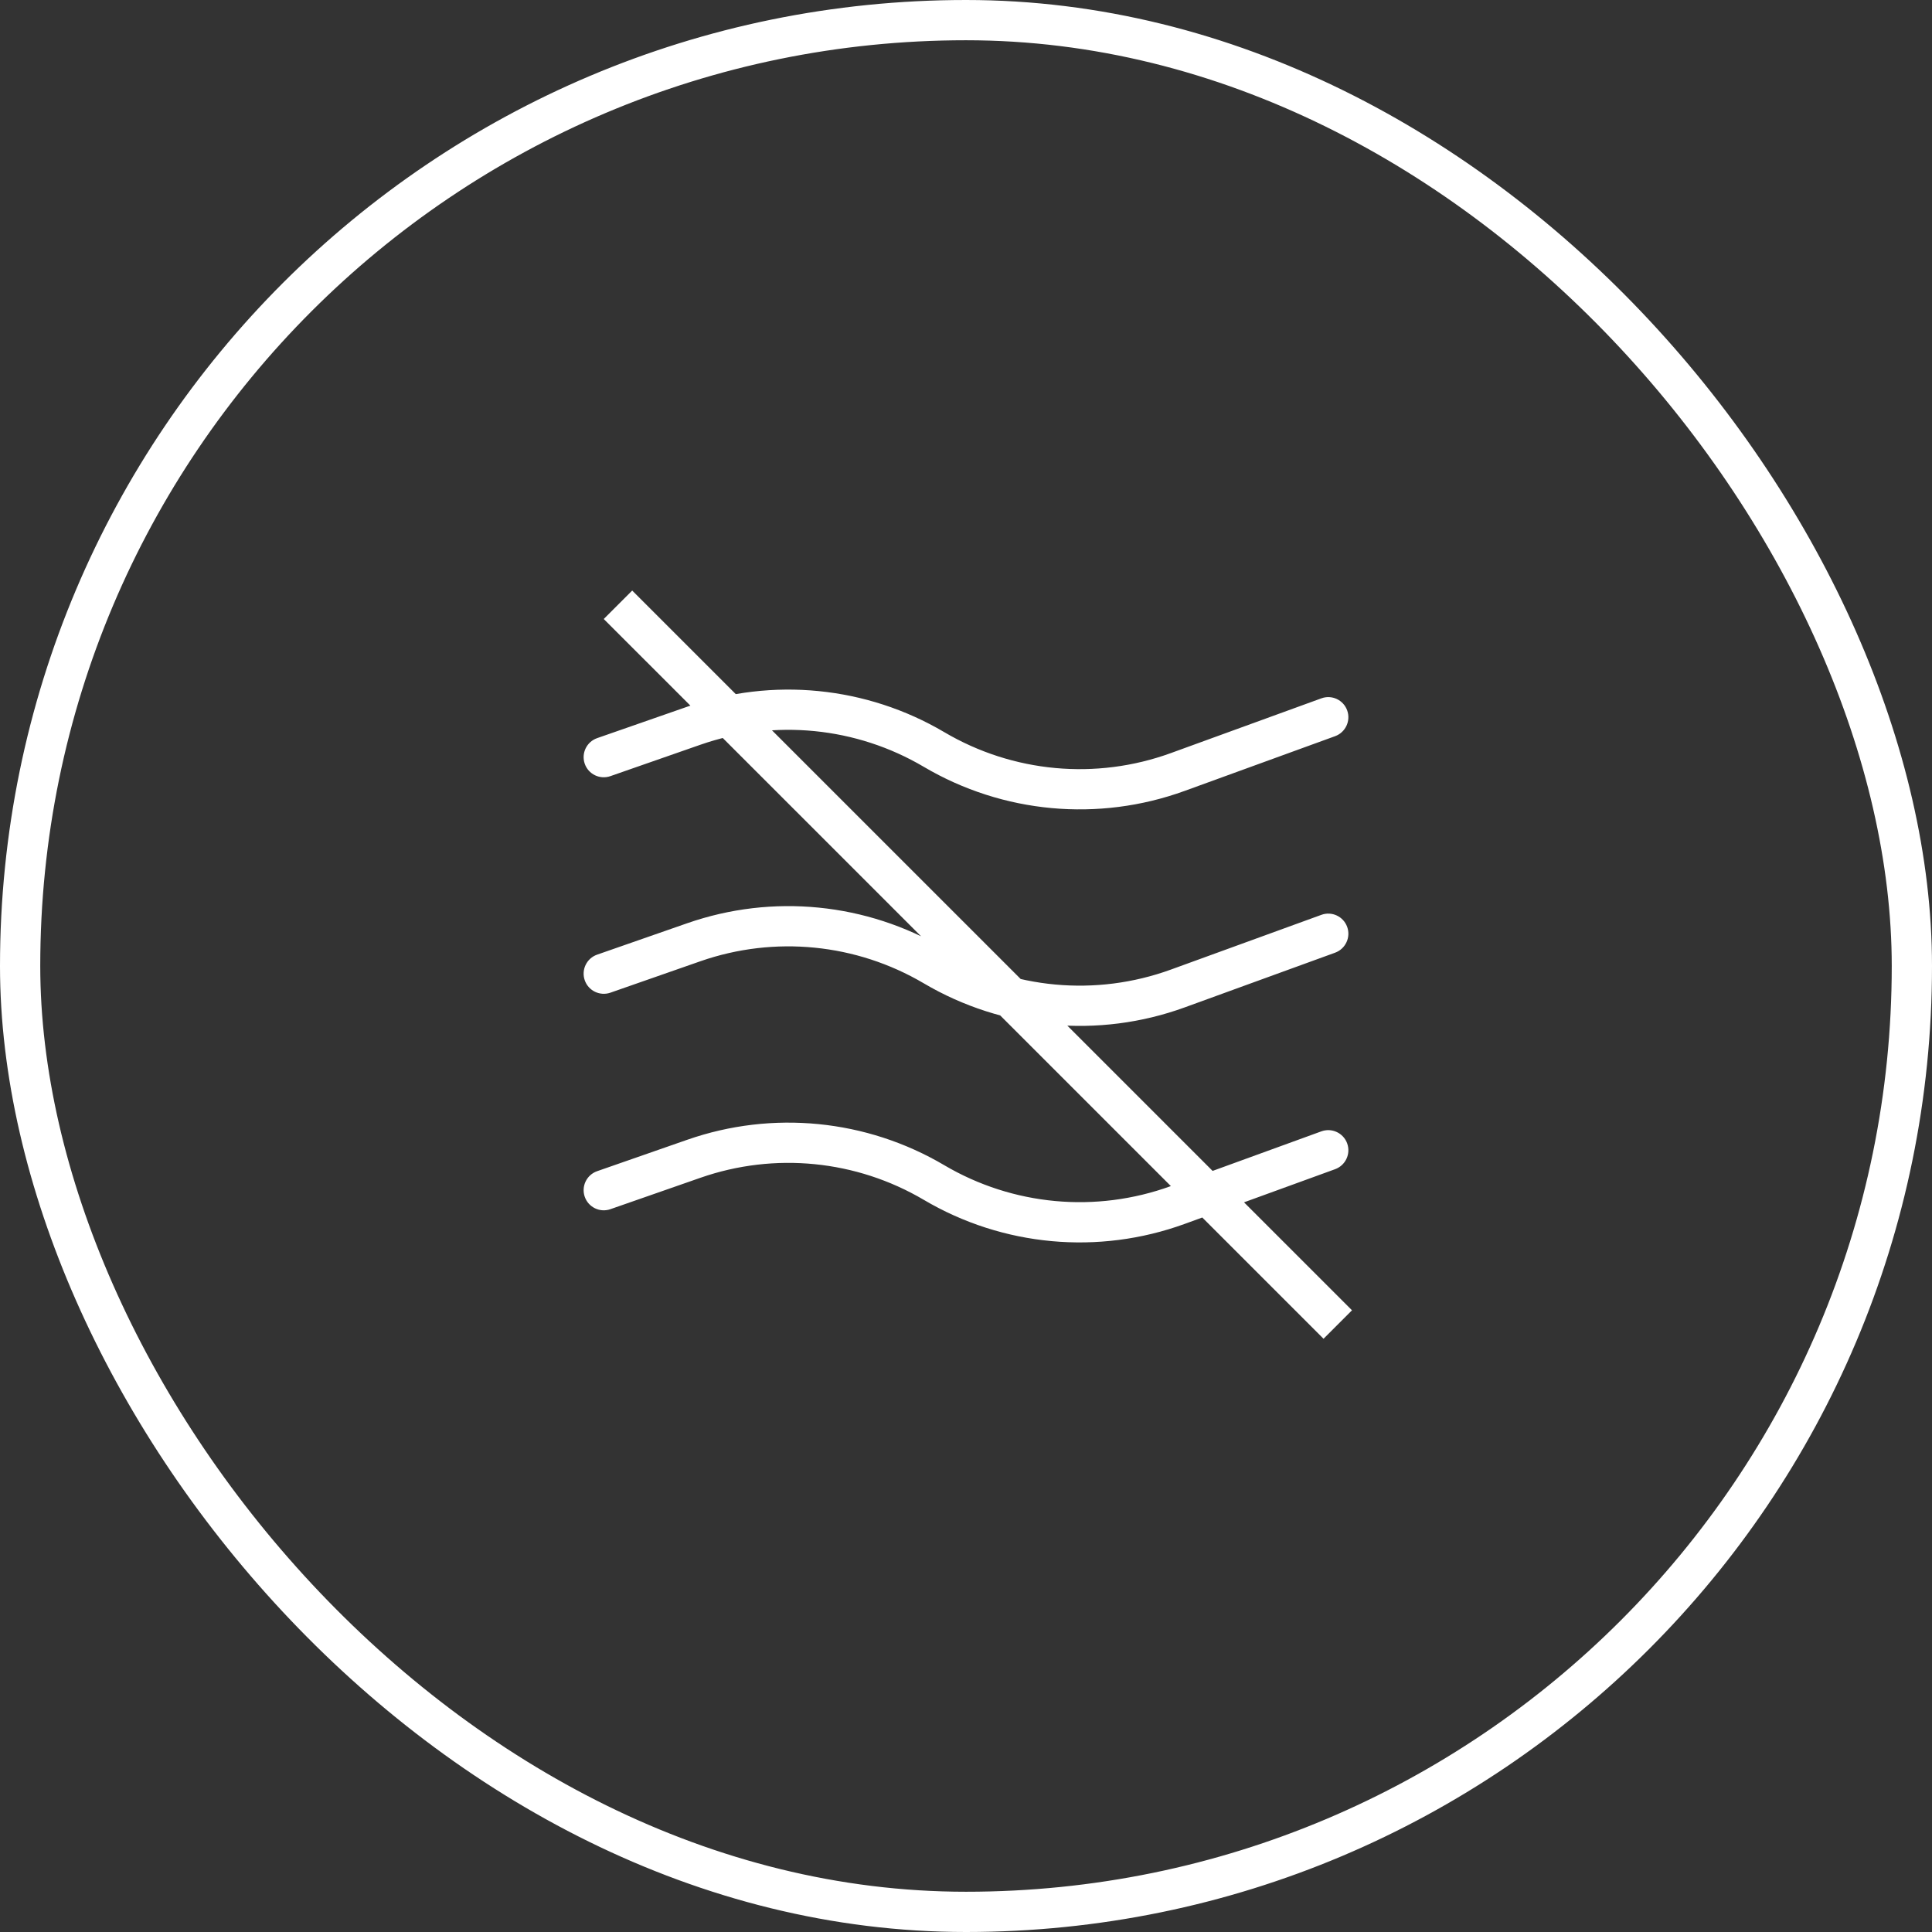 <svg width="48" height="48" viewBox="0 0 48 48" fill="none" xmlns="http://www.w3.org/2000/svg">
<rect x="0" y="0" width="48" height="48" fill="#333333" stroke="none"/>
<g clip-path="url(#clip0_221_1025)">
<path d="M14.835 29.098C14.575 29.189 14.437 29.474 14.528 29.734C14.619 29.995 14.904 30.133 15.165 30.042L14.835 29.098ZM17.24 28.789L17.404 29.261H17.404L17.24 28.789ZM29.261 29.938L29.09 29.468L29.261 29.938ZM33.171 29.048C33.43 28.953 33.564 28.667 33.47 28.407C33.376 28.148 33.089 28.014 32.829 28.108L33.171 29.048ZM23.206 29.379L22.952 29.81H22.952L23.206 29.379ZM14.835 23.718C14.575 23.809 14.437 24.094 14.528 24.355C14.619 24.616 14.904 24.753 15.165 24.663L14.835 23.718ZM17.24 23.409L17.075 22.937L17.24 23.409ZM29.261 24.559L29.09 24.089L29.261 24.559ZM33.171 23.669C33.43 23.574 33.564 23.287 33.47 23.028C33.376 22.768 33.089 22.634 32.829 22.729L33.171 23.669ZM23.206 24L23.46 23.569L23.206 24ZM14.835 18.339C14.575 18.43 14.437 18.715 14.528 18.976C14.619 19.237 14.904 19.374 15.165 19.283L14.835 18.339ZM17.24 18.03L17.075 17.558L17.24 18.03ZM29.261 19.18L29.09 18.71L29.261 19.18ZM33.171 18.29C33.43 18.195 33.564 17.908 33.47 17.649C33.376 17.389 33.089 17.255 32.829 17.35L33.171 18.29ZM23.206 18.621L23.46 18.19L23.206 18.621ZM15.165 30.042L17.404 29.261L17.075 28.317L14.835 29.098L15.165 30.042ZM29.432 30.408L33.171 29.048L32.829 28.108L29.09 29.468L29.432 30.408ZM22.952 29.81C24.914 30.968 27.291 31.187 29.432 30.408L29.09 29.468C27.23 30.145 25.165 29.954 23.46 28.949L22.952 29.81ZM17.404 29.261C19.244 28.619 21.273 28.82 22.952 29.81L23.46 28.949C21.528 27.809 19.193 27.578 17.075 28.317L17.404 29.261ZM15.165 24.663L17.404 23.881L17.075 22.937L14.835 23.718L15.165 24.663ZM29.432 25.029L33.171 23.669L32.829 22.729L29.09 24.089L29.432 25.029ZM22.952 24.431C24.914 25.588 27.291 25.808 29.432 25.029L29.09 24.089C27.23 24.766 25.165 24.575 23.46 23.569L22.952 24.431ZM17.404 23.881C19.244 23.24 21.273 23.441 22.952 24.431L23.46 23.569C21.528 22.43 19.193 22.199 17.075 22.937L17.404 23.881ZM15.165 19.283L17.404 18.502L17.075 17.558L14.835 18.339L15.165 19.283ZM29.432 19.65L33.171 18.29L32.829 17.35L29.09 18.71L29.432 19.65ZM22.952 19.052C24.914 20.209 27.291 20.428 29.432 19.65L29.09 18.71C27.23 19.387 25.165 19.196 23.46 18.19L22.952 19.052ZM17.404 18.502C19.244 17.86 21.273 18.061 22.952 19.052L23.46 18.19C21.528 17.051 19.193 16.819 17.075 17.558L17.404 18.502ZM15 15.379L32.883 33.261L33.59 32.554L15.707 14.672L15 15.379Z" fill="white"/>
</g>
<rect x="0.5" y="0.5" width="47" height="47" rx="23.5" stroke="white"/>
<defs>
<clipPath id="clip0_221_1025">
<rect width="20" height="20" fill="white" transform="translate(14 14)"/>
</clipPath>
</defs>
</svg>
